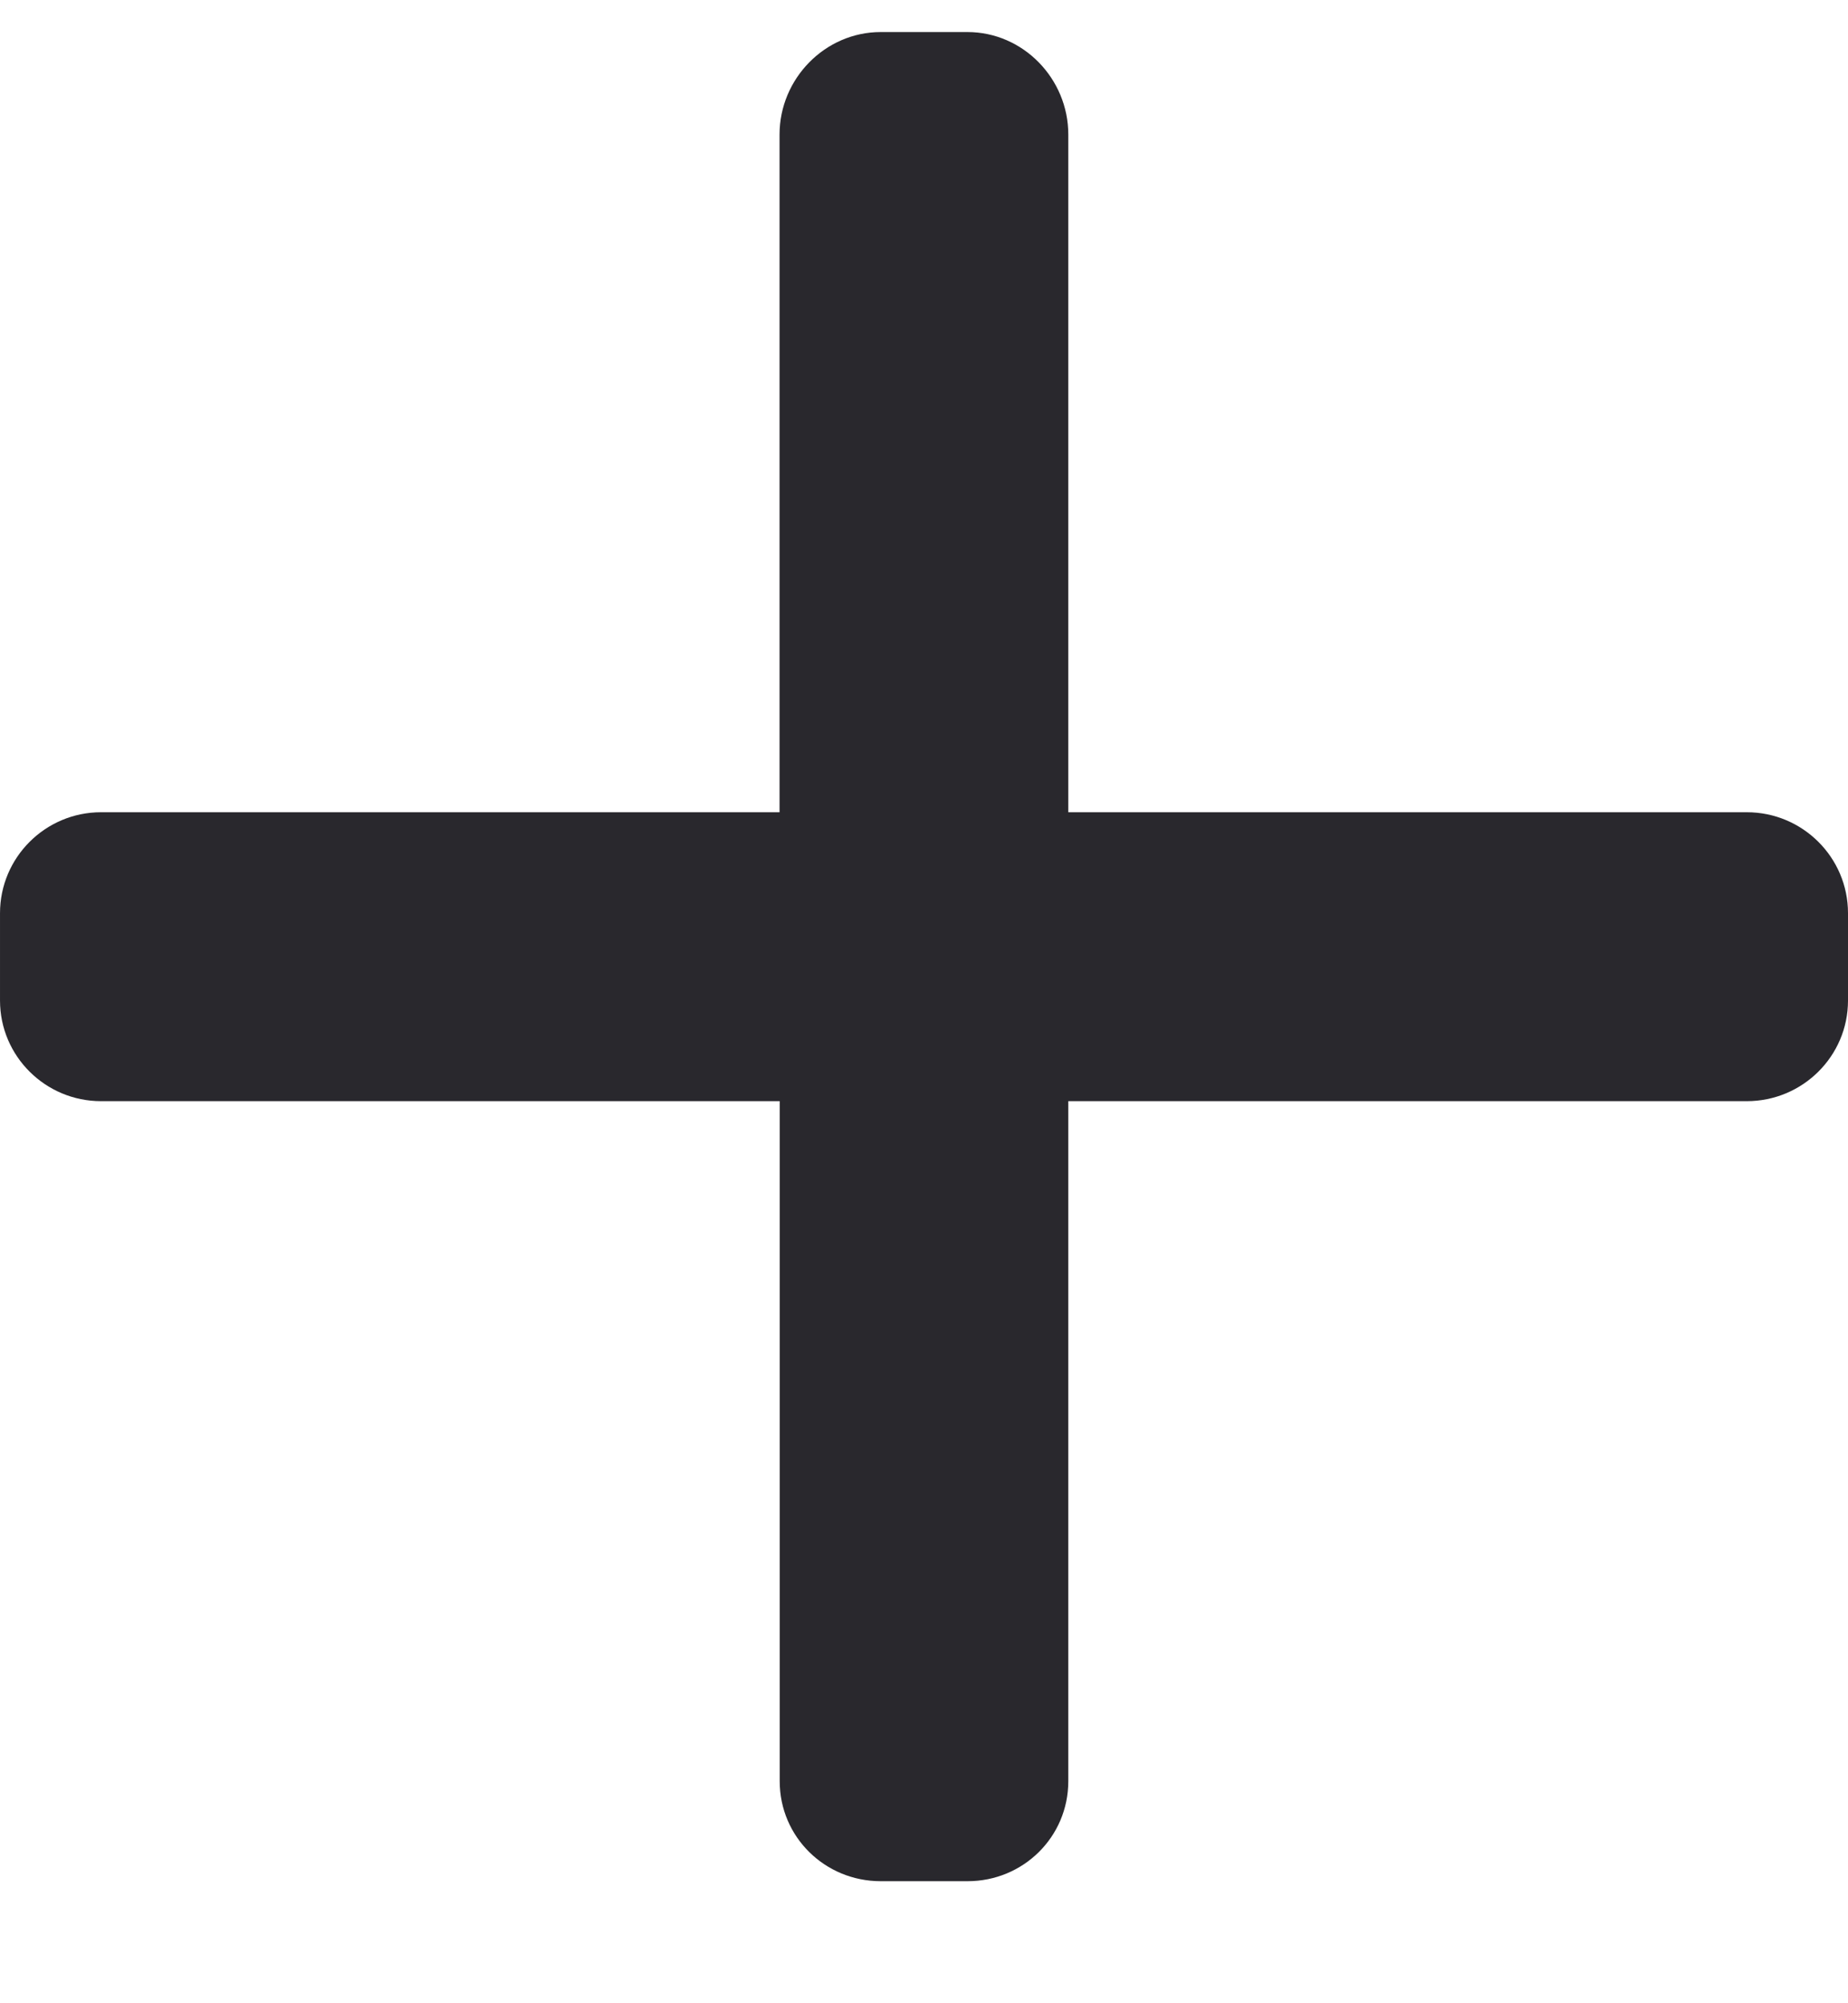 <svg width="12" height="13" viewBox="0 0 12 13" fill="none" xmlns="http://www.w3.org/2000/svg">
<path fill-rule="evenodd" clip-rule="evenodd" d="M11.344 5.271H6.937V0.873C6.937 0.511 6.644 0.208 6.282 0.208H5.719C5.357 0.208 5.062 0.511 5.062 0.873V5.271H0.656C0.295 5.271 8.4e-05 5.564 8.4e-05 5.926V6.493C8.4e-05 6.854 0.295 7.146 0.656 7.146H5.063V11.559C5.063 11.921 5.357 12.208 5.719 12.208H6.283C6.644 12.208 6.937 11.921 6.937 11.559V7.146H11.343C11.705 7.146 12 6.854 12 6.493V5.926C12 5.564 11.705 5.271 11.343 5.271" fill="#29282D"/>
</svg>
